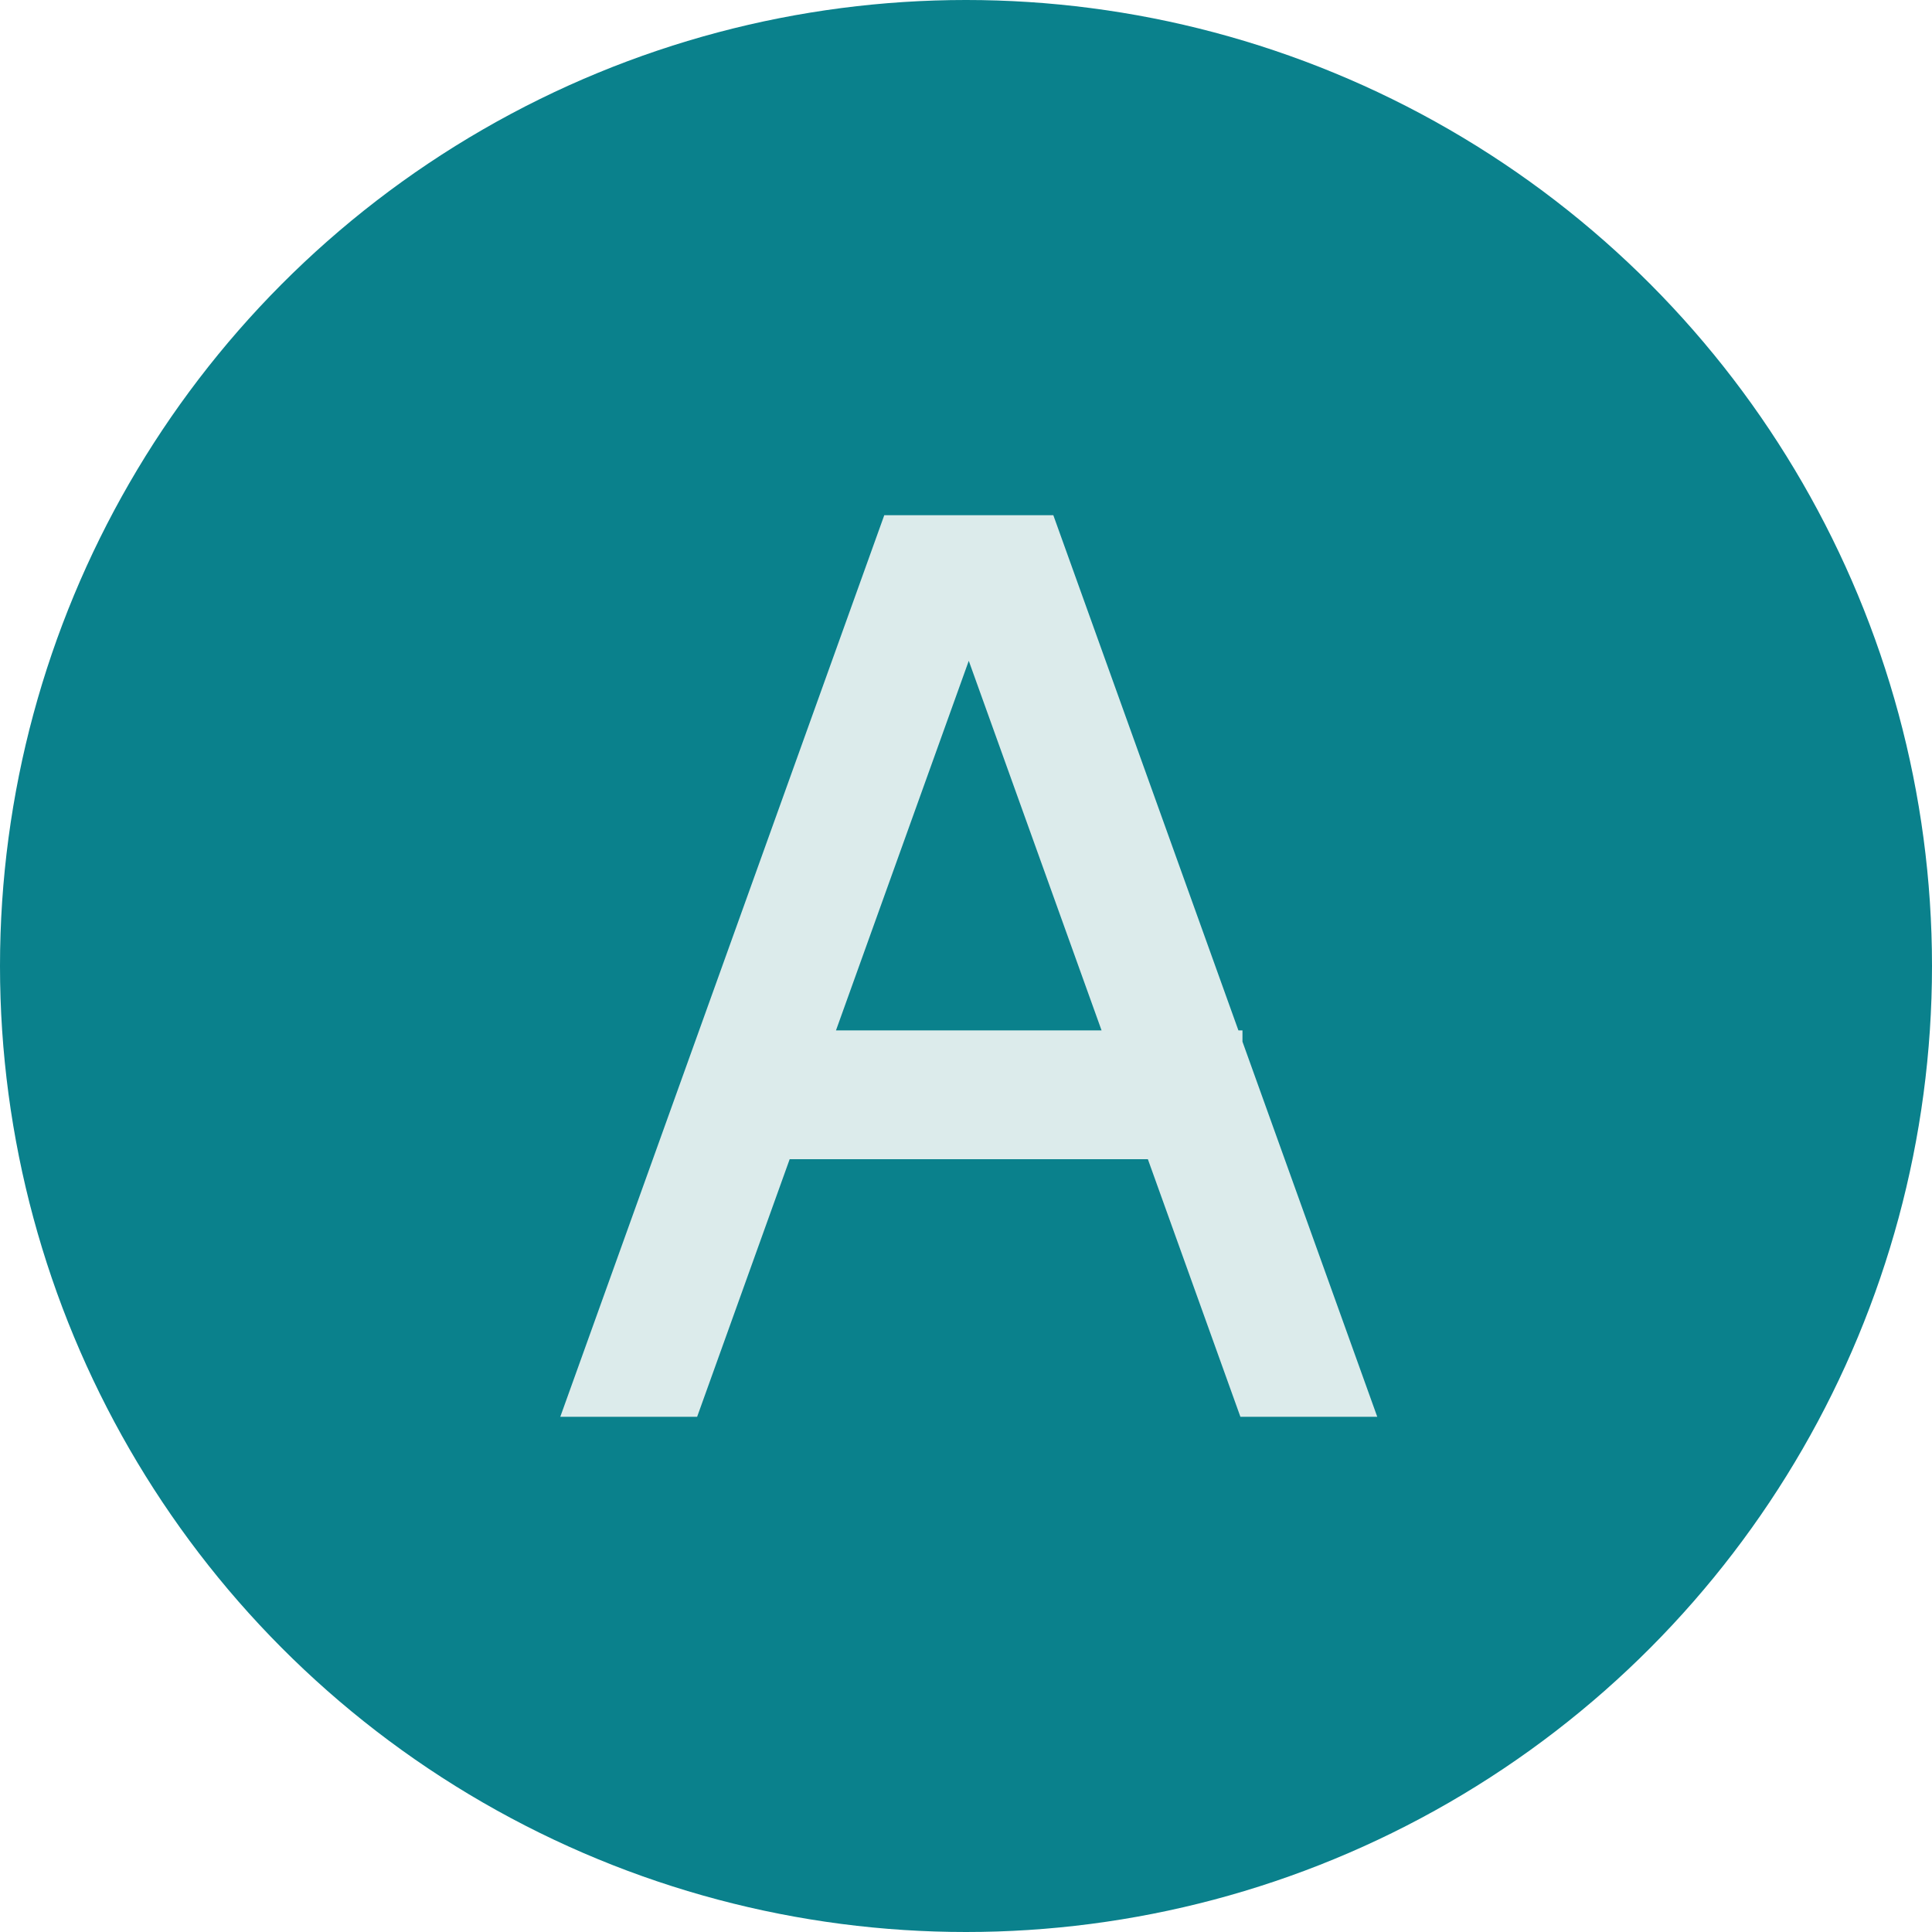 <?xml version="1.0" encoding="UTF-8"?>
<svg width="30px" height="30px" viewBox="0 0 30 30" version="1.1" xmlns="http://www.w3.org/2000/svg" xmlns:xlink="http://www.w3.org/1999/xlink">
    <!-- Generator: Sketch 56.3 (81716) - https://sketch.com -->
    <title>记录备份 29</title>
    <desc>Created with Sketch.</desc>
    <g id="PC-端设计稿" stroke="none" stroke-width="1" fill="none" fill-rule="evenodd">
        <g id="图标备份" transform="translate(-617, -162)">
            <g id="编组-17备份" transform="translate(617, 162)">
                <circle id="椭圆形" fill="#0A818C" cx="15" cy="15" r="15"></circle>
                <path d="M17.824,18 L12.262,18 L10.825,22 L8.7,22 L13.731,8 L16.356,8 L19.23,16 L19.293,16 L19.293,16.175 L21.386,22 L19.261,22 L17.824,18 Z M17.105,16 L15.043,10.261 L12.981,16 L17.105,16 Z" id="形状" fill="#DCEBEB" fill-rule="nonzero"></path>
            </g>
        </g>
    </g>
</svg>